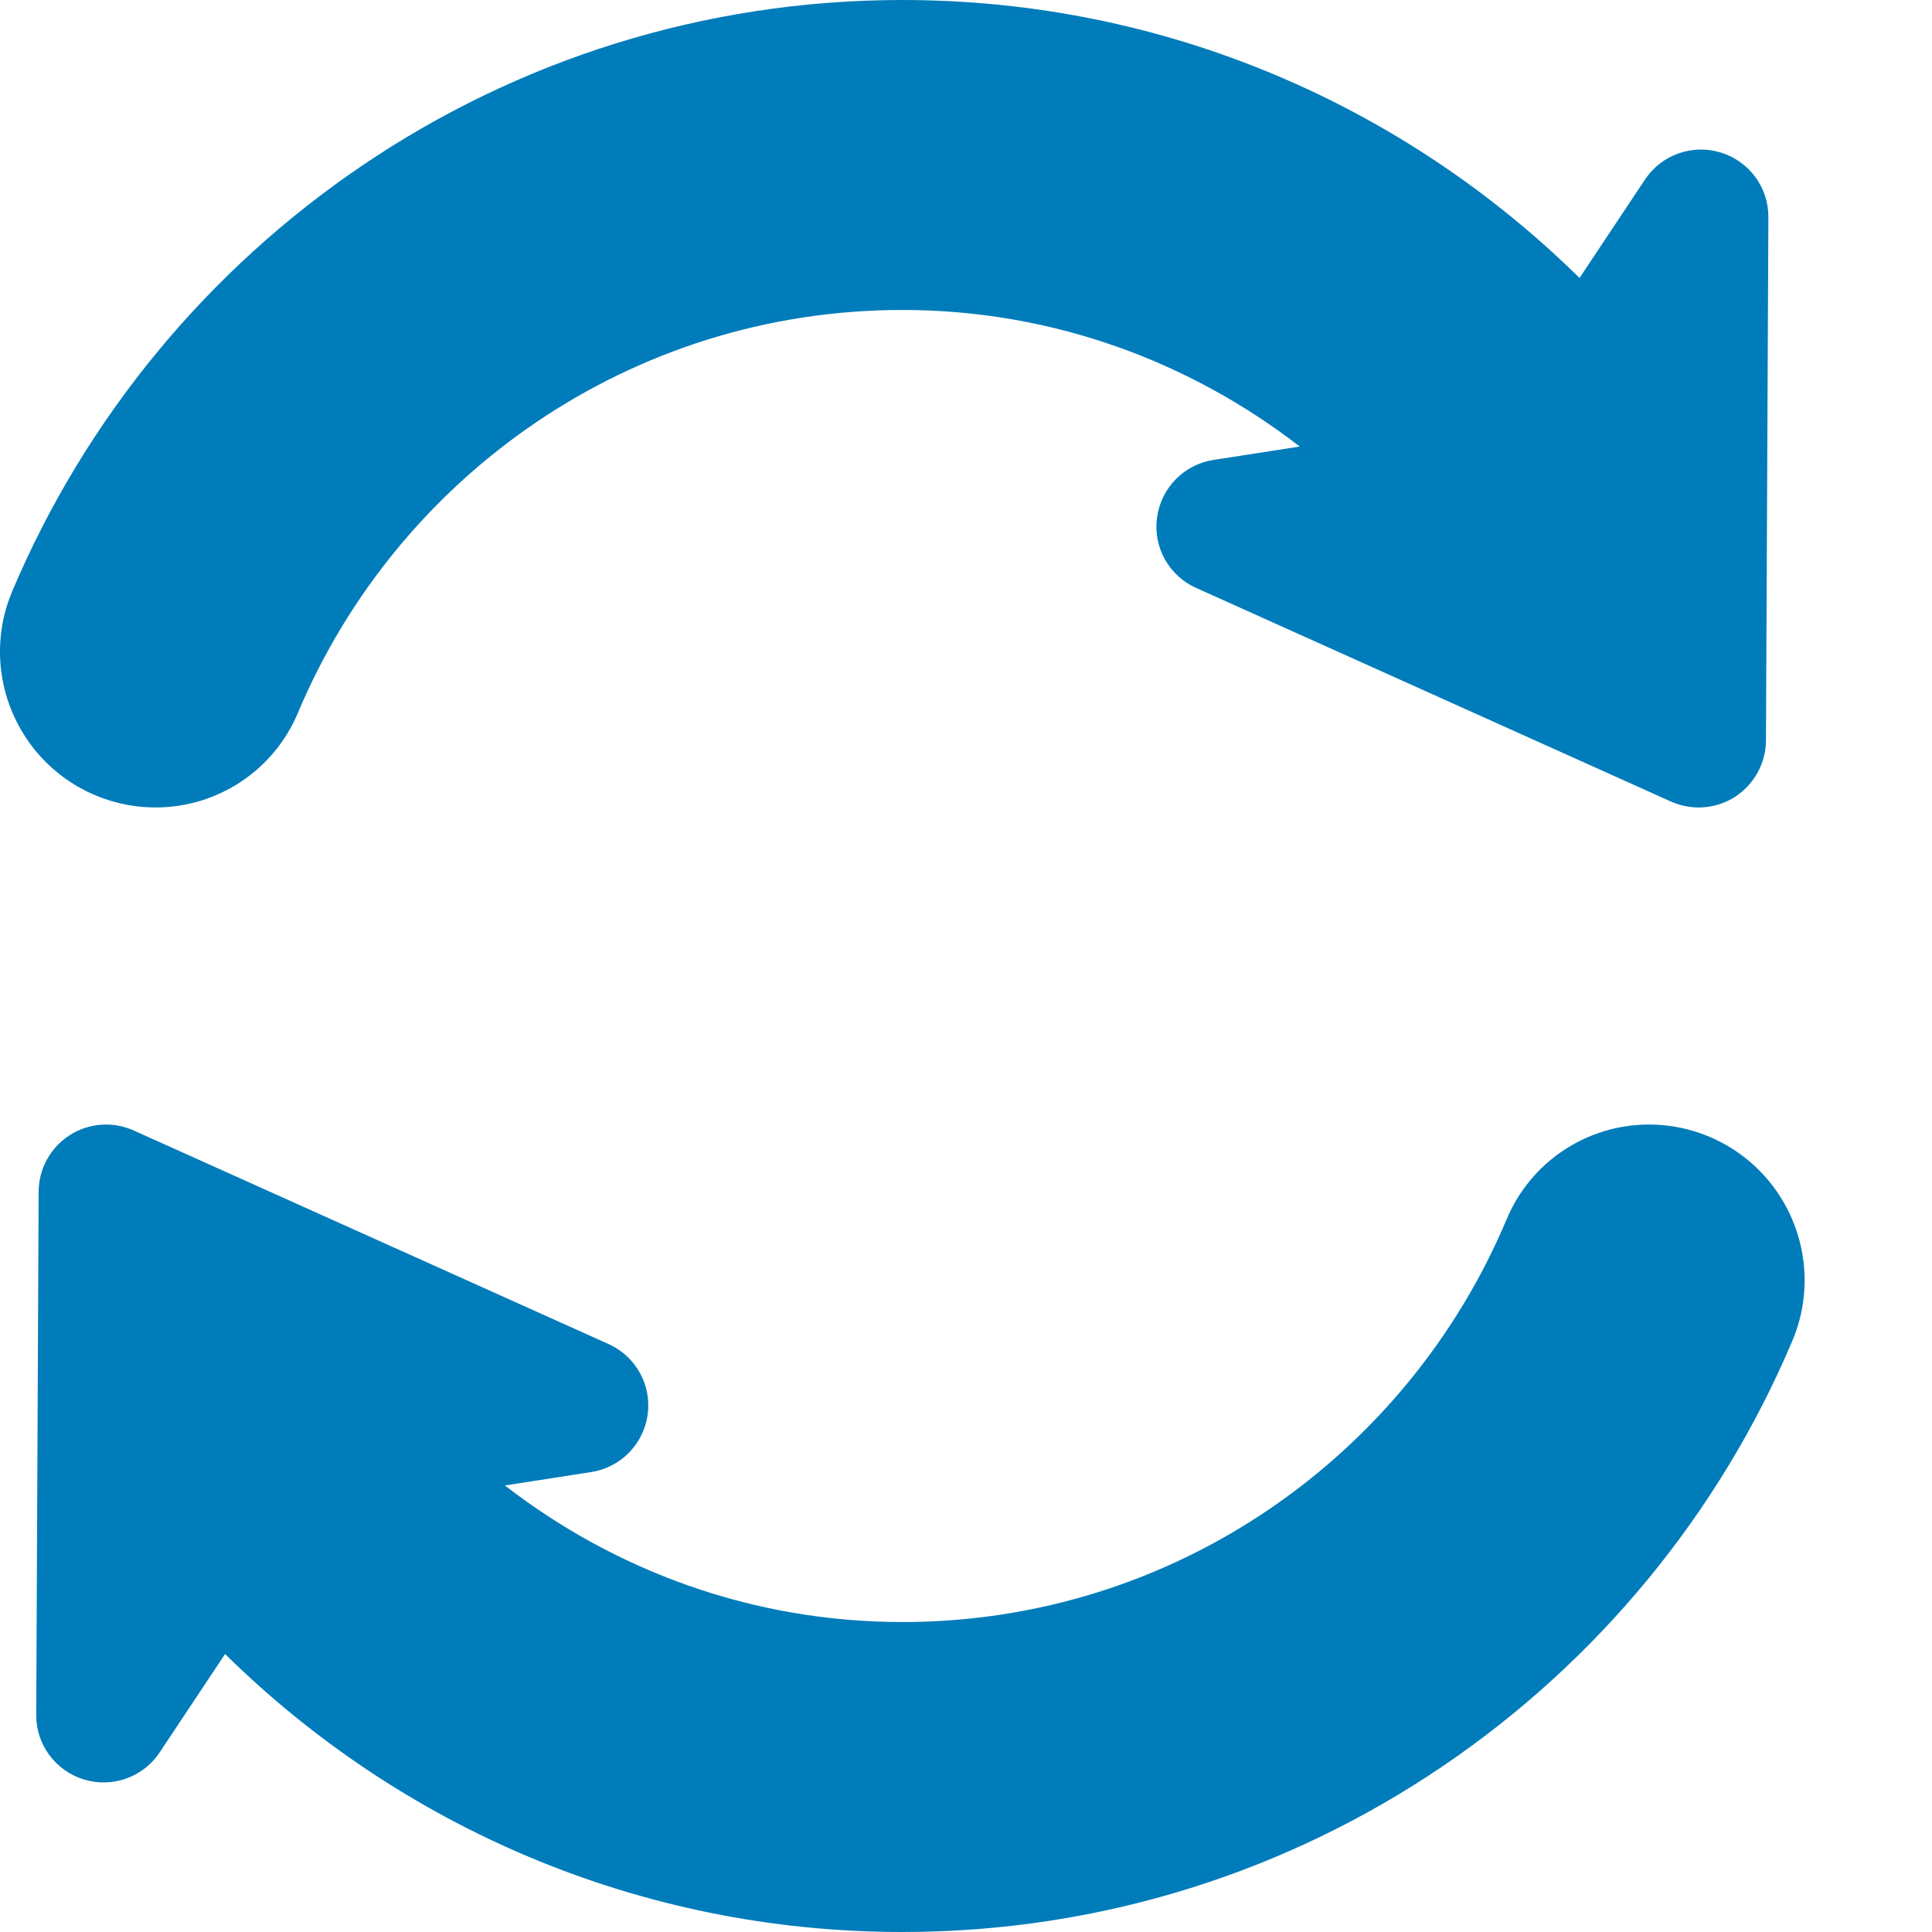 <svg width="16" height="16" viewBox="0 0 16 16" fill="none" xmlns="http://www.w3.org/2000/svg">
<g clip-path="url(#clip0)">
<path d="M1.289 6.687C1.804 6.687 2.268 6.378 2.467 5.904C3.289 3.947 5.221 2.567 7.473 2.567C8.714 2.567 9.852 2.993 10.764 3.698L10.049 3.809C9.805 3.847 9.615 4.041 9.582 4.286C9.548 4.53 9.68 4.768 9.906 4.869L13.838 6.638C14.01 6.715 14.21 6.701 14.369 6.599C14.527 6.496 14.624 6.321 14.625 6.132L14.645 1.799C14.647 1.553 14.486 1.335 14.25 1.263C14.014 1.191 13.759 1.282 13.623 1.487L13.081 2.302C11.636 0.879 9.656 0 7.473 0C4.162 0 1.316 2.022 0.102 4.895C-0.067 5.293 -0.024 5.749 0.215 6.11C0.453 6.47 0.857 6.687 1.289 6.687Z" fill="#007CBA"/>
<path d="M14.73 9.89C14.492 9.53 14.088 9.313 13.656 9.313C13.141 9.313 12.677 9.622 12.478 10.096C11.656 12.053 9.725 13.433 7.473 13.433C6.231 13.433 5.093 13.007 4.181 12.302L4.896 12.191C5.14 12.153 5.33 11.96 5.364 11.714C5.397 11.47 5.265 11.232 5.04 11.131L1.107 9.362C0.935 9.285 0.735 9.299 0.576 9.402C0.418 9.504 0.321 9.679 0.32 9.868L0.3 14.201C0.298 14.447 0.459 14.665 0.695 14.737C0.931 14.809 1.186 14.718 1.322 14.513L1.864 13.698C3.309 15.121 5.289 16 7.473 16C10.783 16 13.629 13.978 14.843 11.105C15.012 10.707 14.969 10.251 14.73 9.89Z" fill="#007CBA"/>
</g>
<defs>
<clipPath id="clip0">
<rect width="16" height="16" fill="white"/>
</clipPath>
</defs>
</svg>
